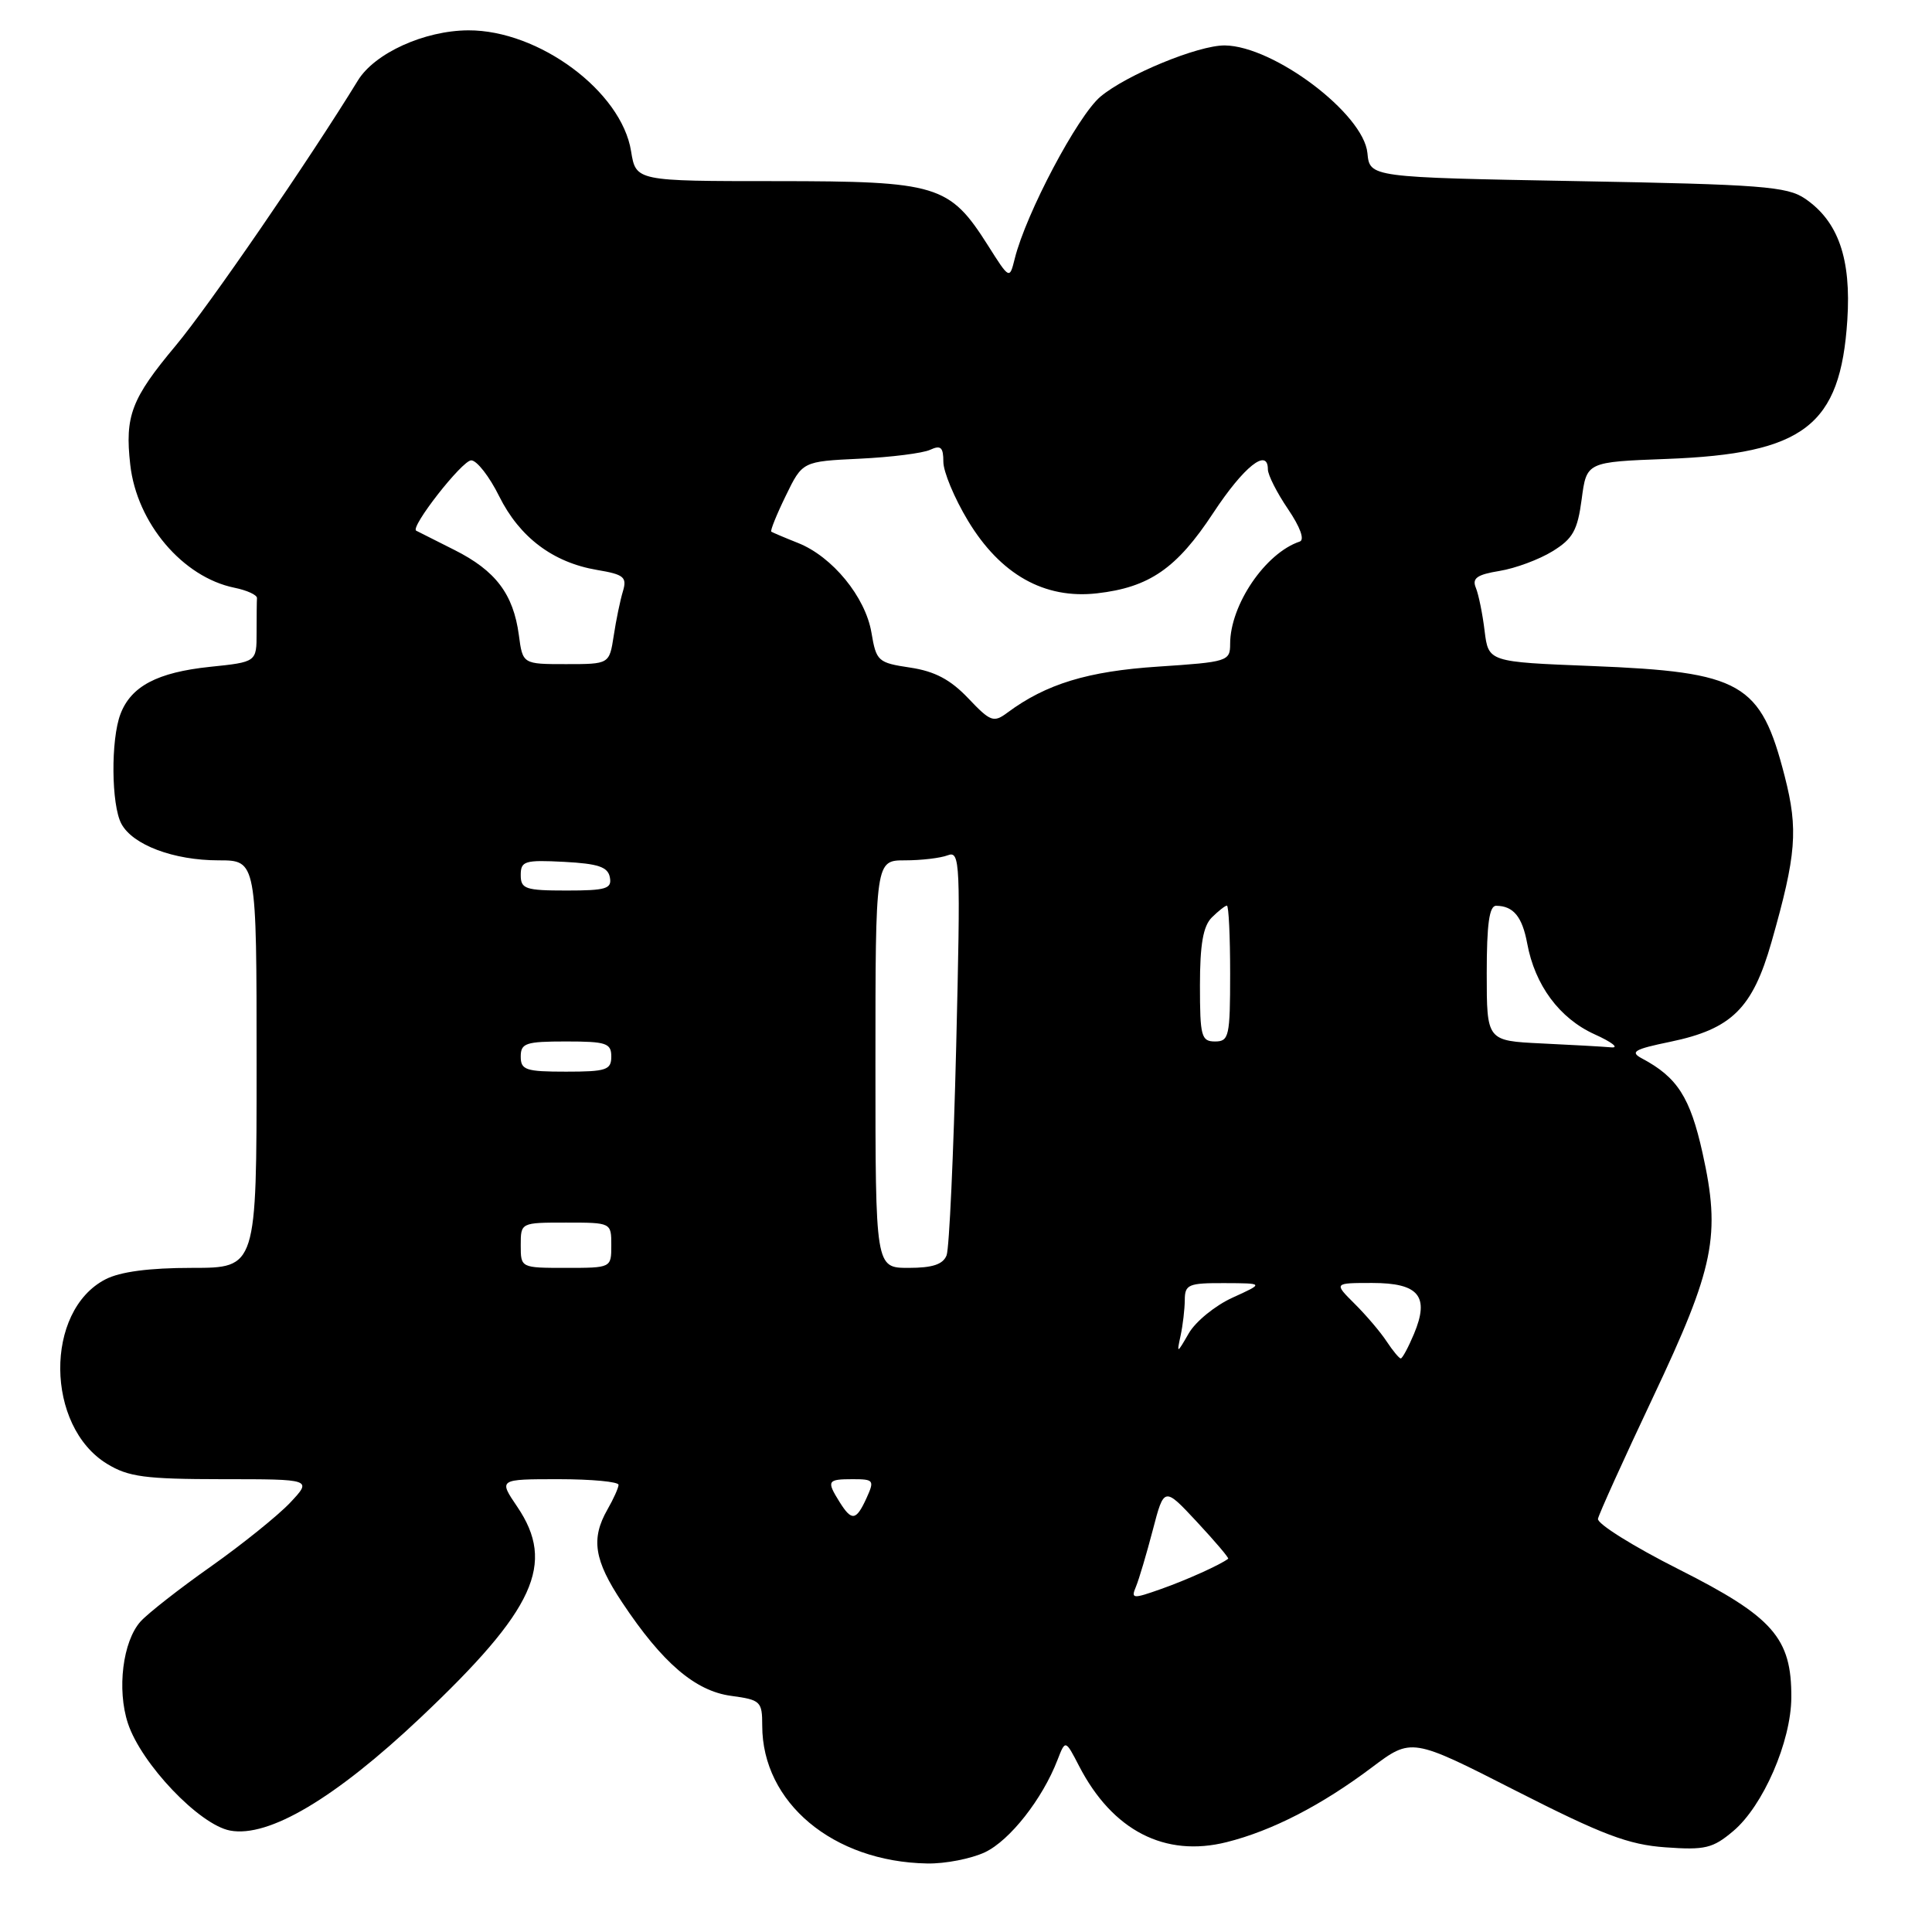 <?xml version="1.0" encoding="UTF-8" standalone="no"?>
<!DOCTYPE svg PUBLIC "-//W3C//DTD SVG 1.1//EN" "http://www.w3.org/Graphics/SVG/1.1/DTD/svg11.dtd" >
<svg xmlns="http://www.w3.org/2000/svg" xmlns:xlink="http://www.w3.org/1999/xlink" version="1.1" viewBox="0 0 256 256">
 <g >
 <path fill="currentColor"
d=" M 130.52 245.43 C 133.82 243.86 138.13 238.37 140.12 233.21 C 141.17 230.50 141.17 230.50 142.99 234.02 C 147.41 242.57 154.37 246.15 162.55 244.09 C 168.57 242.58 175.12 239.20 181.77 234.20 C 187.04 230.24 187.04 230.24 200.89 237.30 C 212.35 243.13 215.78 244.43 220.67 244.78 C 225.92 245.16 226.95 244.92 229.66 242.63 C 233.62 239.30 237.33 230.77 237.36 224.92 C 237.40 217.04 234.96 214.26 222.48 207.96 C 216.44 204.92 211.61 201.90 211.74 201.25 C 211.87 200.60 215.15 193.36 219.02 185.17 C 227.19 167.89 228.03 163.72 225.59 152.75 C 223.95 145.39 222.25 142.74 217.57 140.25 C 215.94 139.38 216.52 139.03 221.33 138.04 C 229.46 136.35 232.23 133.62 234.74 124.80 C 238.03 113.25 238.29 109.93 236.49 102.89 C 233.30 90.45 230.85 89.04 210.90 88.25 C 197.23 87.71 197.23 87.71 196.72 83.61 C 196.45 81.35 195.92 78.77 195.56 77.89 C 195.03 76.62 195.70 76.14 198.70 75.65 C 200.79 75.31 203.94 74.14 205.71 73.05 C 208.41 71.39 209.03 70.29 209.58 66.15 C 210.23 61.21 210.23 61.21 220.86 60.81 C 239.07 60.12 243.87 56.42 244.78 42.41 C 245.31 34.27 243.58 29.31 239.16 26.31 C 236.80 24.71 233.37 24.44 209.00 24.00 C 181.50 23.50 181.50 23.50 181.19 20.28 C 180.69 15.07 168.78 6.09 162.29 6.02 C 158.77 5.99 149.26 9.91 145.81 12.81 C 142.79 15.36 135.95 28.28 134.46 34.27 C 133.77 37.04 133.77 37.04 130.91 32.52 C 125.81 24.48 124.26 24.01 102.88 24.00 C 84.26 24.00 84.26 24.00 83.62 20.03 C 82.35 12.11 71.40 3.98 62.05 4.02 C 56.23 4.05 49.64 7.04 47.42 10.67 C 40.95 21.22 27.69 40.52 23.28 45.80 C 17.40 52.83 16.53 55.12 17.26 61.58 C 18.13 69.31 24.20 76.48 31.07 77.88 C 32.74 78.22 34.08 78.84 34.05 79.25 C 34.02 79.66 34.00 81.74 34.00 83.86 C 34.00 87.72 34.00 87.72 27.82 88.36 C 20.85 89.09 17.36 90.93 15.96 94.62 C 14.67 98.00 14.74 106.65 16.08 109.15 C 17.58 111.96 23.01 114.00 28.97 114.00 C 34.00 114.00 34.00 114.00 34.00 141.00 C 34.00 168.00 34.00 168.00 25.45 168.00 C 19.76 168.00 15.92 168.51 13.97 169.52 C 5.88 173.70 6.02 188.99 14.19 193.97 C 17.02 195.70 19.23 195.99 29.44 196.00 C 41.37 196.00 41.37 196.00 38.44 199.12 C 36.82 200.83 32.11 204.62 27.97 207.55 C 23.82 210.47 19.62 213.76 18.63 214.85 C 16.27 217.47 15.47 223.86 16.95 228.35 C 18.72 233.72 26.42 241.80 30.49 242.56 C 35.60 243.52 44.40 238.30 55.75 227.57 C 70.89 213.26 73.66 207.20 68.53 199.64 C 66.06 196.00 66.06 196.00 74.03 196.00 C 78.41 196.00 81.98 196.34 81.96 196.75 C 81.95 197.16 81.29 198.62 80.50 200.00 C 78.27 203.90 78.72 206.74 82.44 212.33 C 87.76 220.34 92.12 224.07 96.88 224.71 C 100.79 225.24 101.00 225.44 101.00 228.66 C 101.00 238.85 110.39 246.70 122.85 246.92 C 125.24 246.97 128.69 246.29 130.52 245.43 Z  M 150.52 210.24 C 150.92 209.28 151.92 205.91 152.75 202.74 C 154.25 196.99 154.25 196.99 158.61 201.67 C 161.01 204.25 162.87 206.44 162.74 206.54 C 161.73 207.33 157.20 209.37 153.85 210.55 C 150.07 211.89 149.84 211.86 150.52 210.24 Z  M 111.24 199.01 C 109.50 196.22 109.63 196.00 112.98 196.00 C 115.79 196.00 115.89 196.14 114.82 198.50 C 113.44 201.52 112.86 201.60 111.24 199.01 Z  M 183.74 177.75 C 182.93 176.51 181.01 174.26 179.49 172.75 C 176.73 170.00 176.73 170.00 181.83 170.00 C 188.01 170.00 189.45 171.76 187.36 176.75 C 186.61 178.54 185.82 180.00 185.61 180.00 C 185.40 180.00 184.56 178.99 183.74 177.75 Z  M 156.43 177.00 C 156.73 175.62 156.98 173.49 156.99 172.25 C 157.00 170.20 157.47 170.00 162.25 170.02 C 167.50 170.04 167.50 170.04 163.33 171.94 C 161.03 172.98 158.42 175.11 157.52 176.67 C 155.95 179.39 155.91 179.40 156.43 177.00 Z  M 69.00 165.00 C 69.00 162.00 69.00 162.00 75.00 162.00 C 81.00 162.00 81.00 162.00 81.00 165.00 C 81.00 168.00 81.00 168.00 75.00 168.00 C 69.00 168.00 69.00 168.00 69.00 165.00 Z  M 116.00 141.00 C 116.00 114.00 116.00 114.00 119.92 114.00 C 122.07 114.00 124.62 113.70 125.58 113.33 C 127.23 112.70 127.29 114.19 126.70 138.66 C 126.35 152.96 125.78 165.41 125.43 166.33 C 124.96 167.54 123.57 168.00 120.39 168.00 C 116.00 168.00 116.00 168.00 116.00 141.00 Z  M 69.00 140.00 C 69.00 138.22 69.67 138.00 75.00 138.00 C 80.33 138.00 81.00 138.22 81.00 140.00 C 81.00 141.78 80.33 142.00 75.00 142.00 C 69.67 142.00 69.00 141.78 69.00 140.00 Z  M 204.25 138.26 C 197.00 137.91 197.00 137.91 197.00 128.96 C 197.00 122.45 197.34 120.00 198.25 120.02 C 200.53 120.04 201.70 121.46 202.36 125.00 C 203.38 130.54 206.63 134.93 211.27 137.04 C 213.60 138.09 214.60 138.88 213.50 138.78 C 212.40 138.68 208.24 138.45 204.25 138.26 Z  M 159.00 130.57 C 159.00 125.15 159.42 122.72 160.57 121.57 C 161.44 120.71 162.34 120.00 162.57 120.00 C 162.81 120.00 163.00 124.05 163.00 129.00 C 163.00 137.33 162.85 138.00 161.00 138.00 C 159.18 138.00 159.00 137.33 159.00 130.57 Z  M 69.00 115.95 C 69.00 114.09 69.52 113.93 74.74 114.20 C 79.27 114.44 80.55 114.87 80.81 116.25 C 81.10 117.76 80.32 118.00 75.07 118.00 C 69.62 118.00 69.00 117.79 69.00 115.95 Z  M 128.29 92.52 C 125.94 90.05 123.87 88.95 120.61 88.46 C 116.33 87.82 116.11 87.62 115.47 83.82 C 114.67 79.10 110.30 73.76 105.75 71.95 C 103.96 71.24 102.37 70.56 102.20 70.45 C 102.04 70.33 102.90 68.19 104.12 65.69 C 106.33 61.14 106.33 61.14 113.91 60.78 C 118.09 60.58 122.29 60.05 123.25 59.60 C 124.66 58.95 125.00 59.26 125.00 61.19 C 125.00 62.51 126.46 66.01 128.25 68.98 C 132.55 76.12 138.38 79.41 145.35 78.62 C 152.29 77.83 155.92 75.33 160.76 67.97 C 164.81 61.82 168.00 59.28 168.00 62.19 C 168.00 62.93 169.20 65.30 170.67 67.46 C 172.29 69.85 172.90 71.53 172.22 71.76 C 167.67 73.28 163.00 80.15 163.00 85.32 C 163.00 87.62 162.67 87.72 153.45 88.33 C 144.14 88.94 138.61 90.63 133.50 94.42 C 131.66 95.79 131.25 95.64 128.29 92.52 Z  M 68.75 84.14 C 68.02 78.71 65.67 75.61 60.21 72.87 C 57.62 71.57 55.34 70.42 55.15 70.32 C 54.30 69.88 61.24 61.00 62.44 61.00 C 63.18 61.00 64.85 63.14 66.14 65.75 C 68.85 71.20 73.27 74.53 79.11 75.52 C 82.68 76.12 83.10 76.47 82.54 78.35 C 82.18 79.53 81.63 82.19 81.32 84.25 C 80.74 88.00 80.74 88.00 75.00 88.00 C 69.26 88.00 69.26 88.00 68.75 84.14 Z "/>
</g>
</svg>